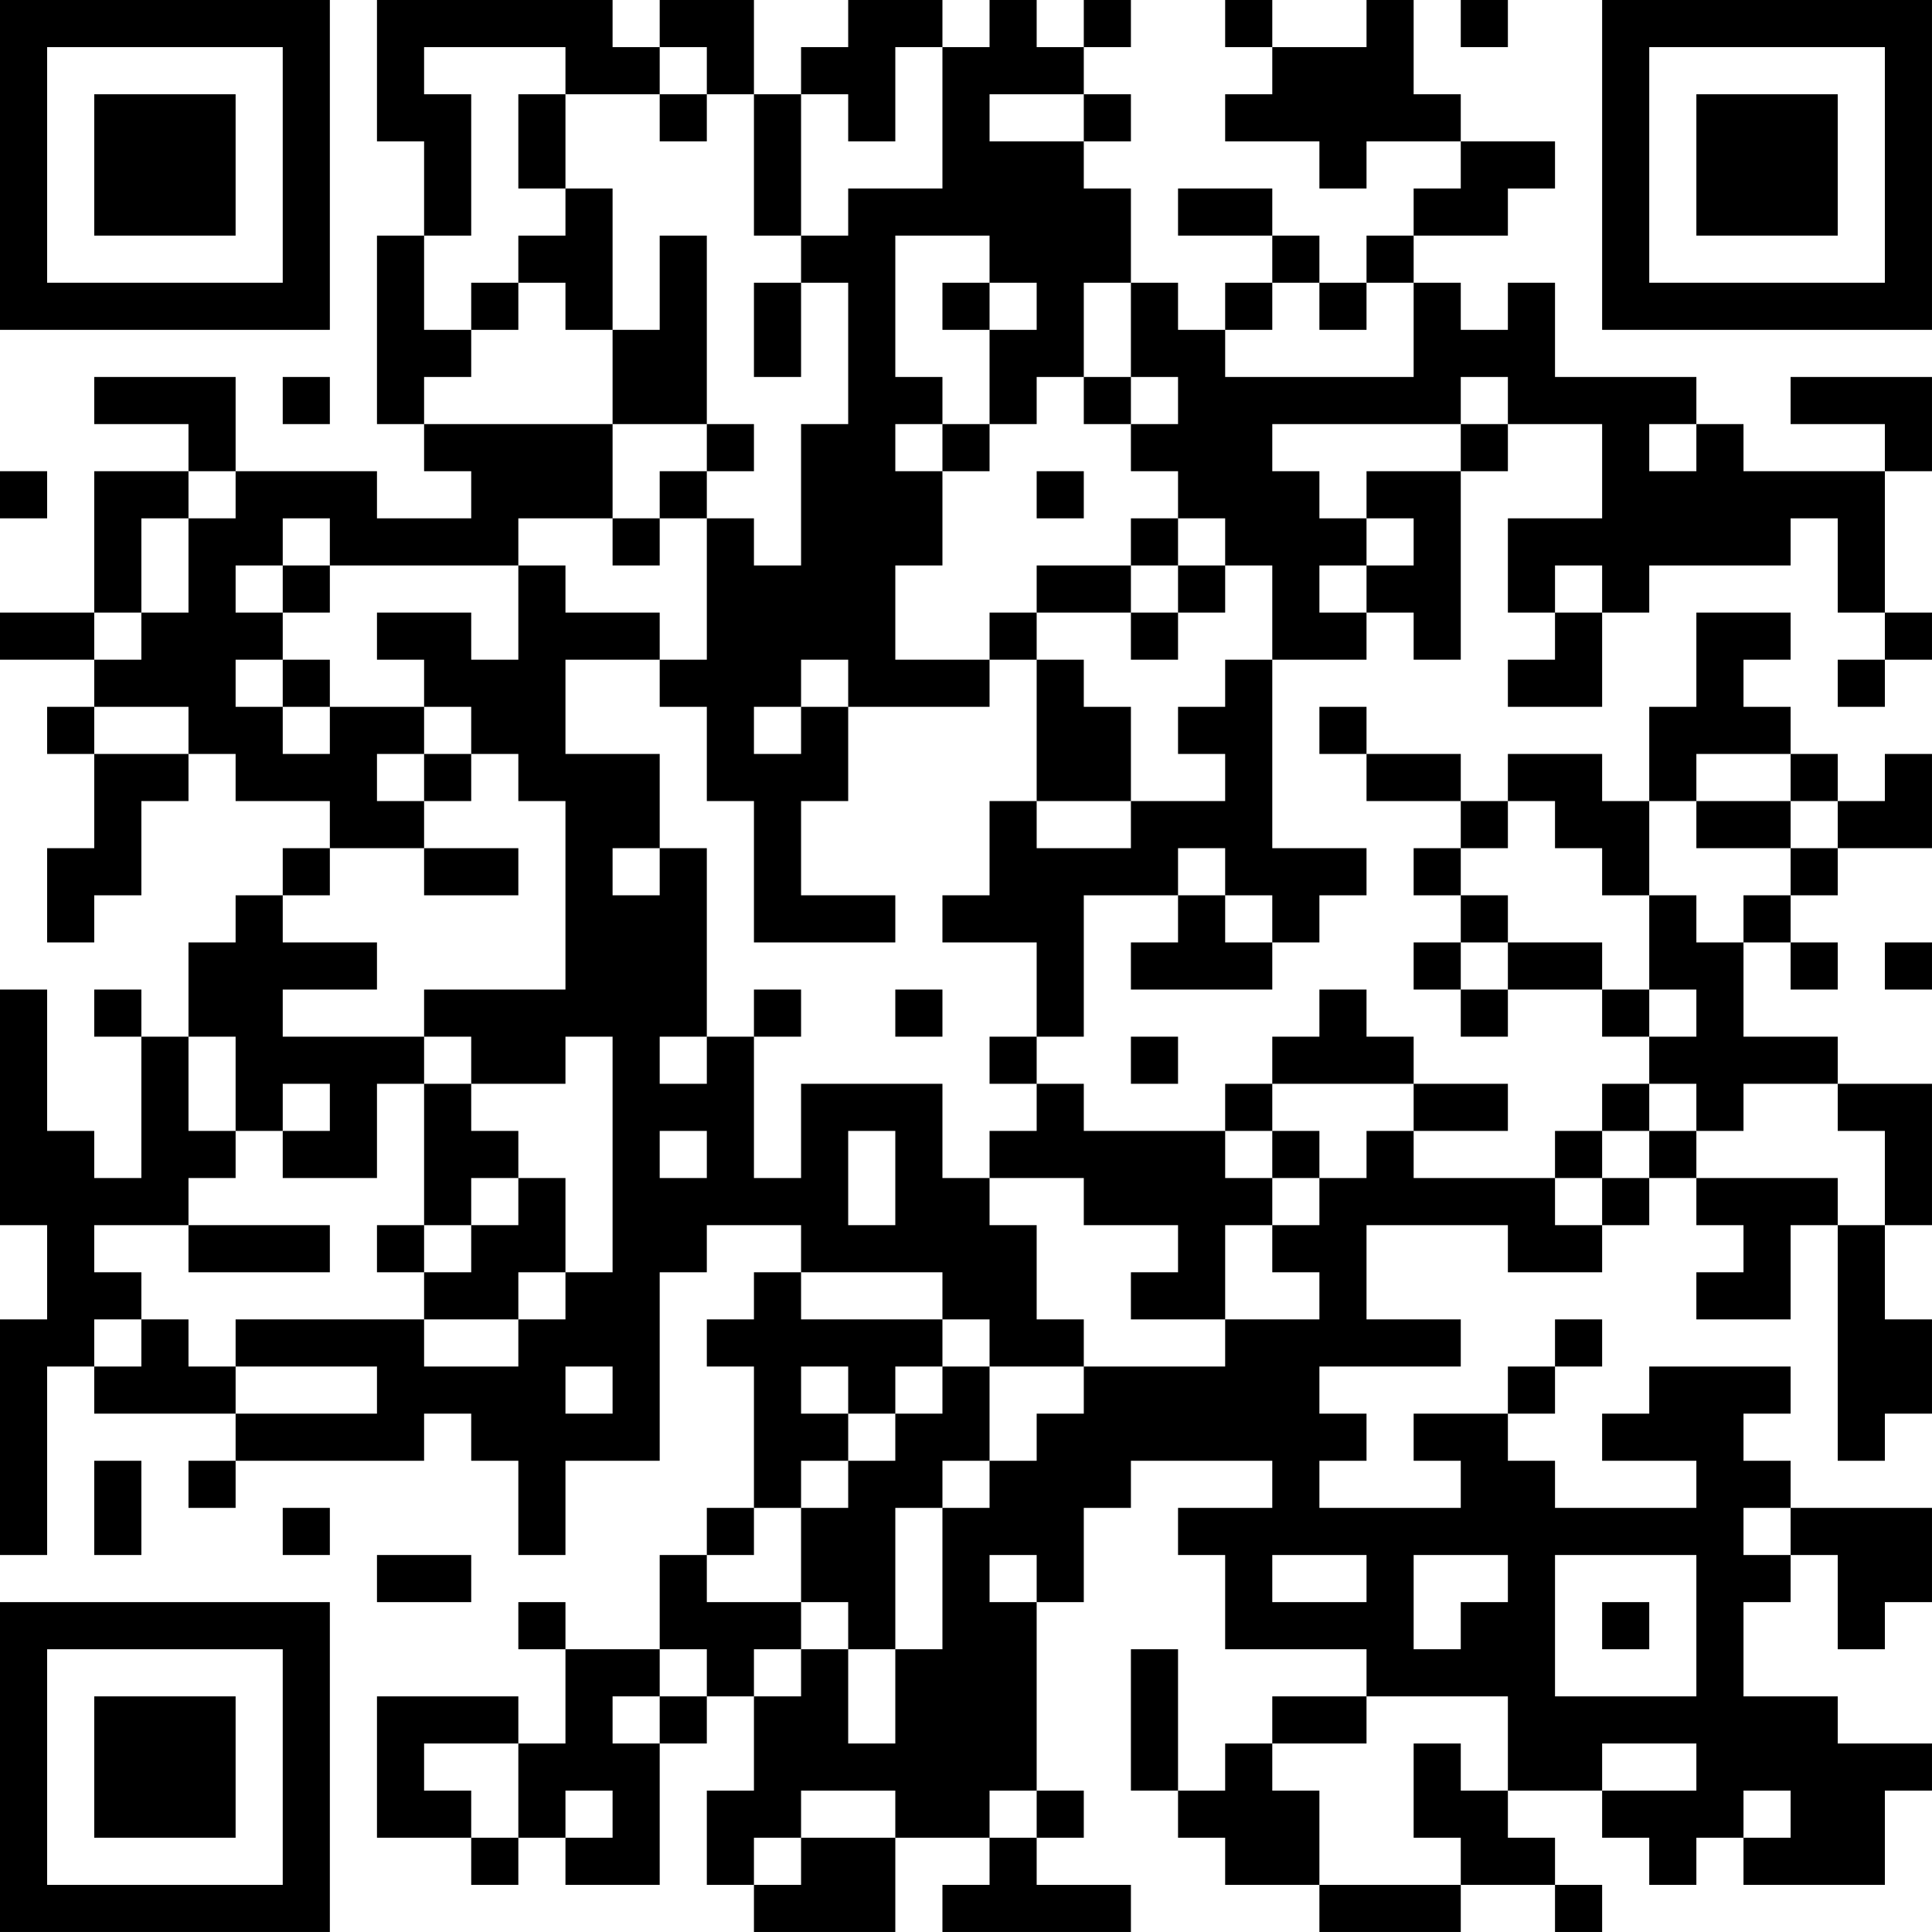 <?xml version="1.0" encoding="UTF-8"?>
<svg xmlns="http://www.w3.org/2000/svg" version="1.1" width="200" height="200" viewBox="0 0 200 200"><rect x="0" y="0" width="200" height="200" fill="#ffffff"/><g transform="scale(4.878)"><g transform="translate(0,0)"><path fill-rule="evenodd" d="M8 0L8 3L9 3L9 5L8 5L8 9L9 9L9 10L10 10L10 11L8 11L8 10L5 10L5 8L2 8L2 9L4 9L4 10L2 10L2 13L0 13L0 14L2 14L2 15L1 15L1 16L2 16L2 18L1 18L1 20L2 20L2 19L3 19L3 17L4 17L4 16L5 16L5 17L7 17L7 18L6 18L6 19L5 19L5 20L4 20L4 22L3 22L3 21L2 21L2 22L3 22L3 25L2 25L2 24L1 24L1 21L0 21L0 26L1 26L1 28L0 28L0 33L1 33L1 29L2 29L2 30L5 30L5 31L4 31L4 32L5 32L5 31L9 31L9 30L10 30L10 31L11 31L11 33L12 33L12 31L14 31L14 27L15 27L15 26L17 26L17 27L16 27L16 28L15 28L15 29L16 29L16 32L15 32L15 33L14 33L14 35L12 35L12 34L11 34L11 35L12 35L12 37L11 37L11 36L8 36L8 39L10 39L10 40L11 40L11 39L12 39L12 40L14 40L14 37L15 37L15 36L16 36L16 38L15 38L15 40L16 40L16 41L19 41L19 39L21 39L21 40L20 40L20 41L24 41L24 40L22 40L22 39L23 39L23 38L22 38L22 34L23 34L23 32L24 32L24 31L27 31L27 32L25 32L25 33L26 33L26 35L29 35L29 36L27 36L27 37L26 37L26 38L25 38L25 35L24 35L24 38L25 38L25 39L26 39L26 40L28 40L28 41L31 41L31 40L33 40L33 41L34 41L34 40L33 40L33 39L32 39L32 38L34 38L34 39L35 39L35 40L36 40L36 39L37 39L37 40L40 40L40 38L41 38L41 37L39 37L39 36L37 36L37 34L38 34L38 33L39 33L39 35L40 35L40 34L41 34L41 32L38 32L38 31L37 31L37 30L38 30L38 29L35 29L35 30L34 30L34 31L36 31L36 32L33 32L33 31L32 31L32 30L33 30L33 29L34 29L34 28L33 28L33 29L32 29L32 30L30 30L30 31L31 31L31 32L28 32L28 31L29 31L29 30L28 30L28 29L31 29L31 28L29 28L29 26L32 26L32 27L34 27L34 26L35 26L35 25L36 25L36 26L37 26L37 27L36 27L36 28L38 28L38 26L39 26L39 31L40 31L40 30L41 30L41 28L40 28L40 26L41 26L41 23L39 23L39 22L37 22L37 20L38 20L38 21L39 21L39 20L38 20L38 19L39 19L39 18L41 18L41 16L40 16L40 17L39 17L39 16L38 16L38 15L37 15L37 14L38 14L38 13L36 13L36 15L35 15L35 17L34 17L34 16L32 16L32 17L31 17L31 16L29 16L29 15L28 15L28 16L29 16L29 17L31 17L31 18L30 18L30 19L31 19L31 20L30 20L30 21L31 21L31 22L32 22L32 21L34 21L34 22L35 22L35 23L34 23L34 24L33 24L33 25L30 25L30 24L32 24L32 23L30 23L30 22L29 22L29 21L28 21L28 22L27 22L27 23L26 23L26 24L23 24L23 23L22 23L22 22L23 22L23 19L25 19L25 20L24 20L24 21L27 21L27 20L28 20L28 19L29 19L29 18L27 18L27 14L29 14L29 13L30 13L30 14L31 14L31 10L32 10L32 9L34 9L34 11L32 11L32 13L33 13L33 14L32 14L32 15L34 15L34 13L35 13L35 12L38 12L38 11L39 11L39 13L40 13L40 14L39 14L39 15L40 15L40 14L41 14L41 13L40 13L40 10L41 10L41 8L38 8L38 9L40 9L40 10L37 10L37 9L36 9L36 8L33 8L33 6L32 6L32 7L31 7L31 6L30 6L30 5L32 5L32 4L33 4L33 3L31 3L31 2L30 2L30 0L29 0L29 1L27 1L27 0L26 0L26 1L27 1L27 2L26 2L26 3L28 3L28 4L29 4L29 3L31 3L31 4L30 4L30 5L29 5L29 6L28 6L28 5L27 5L27 4L25 4L25 5L27 5L27 6L26 6L26 7L25 7L25 6L24 6L24 4L23 4L23 3L24 3L24 2L23 2L23 1L24 1L24 0L23 0L23 1L22 1L22 0L21 0L21 1L20 1L20 0L18 0L18 1L17 1L17 2L16 2L16 0L14 0L14 1L13 1L13 0ZM31 0L31 1L32 1L32 0ZM9 1L9 2L10 2L10 5L9 5L9 7L10 7L10 8L9 8L9 9L13 9L13 11L11 11L11 12L7 12L7 11L6 11L6 12L5 12L5 13L6 13L6 14L5 14L5 15L6 15L6 16L7 16L7 15L9 15L9 16L8 16L8 17L9 17L9 18L7 18L7 19L6 19L6 20L8 20L8 21L6 21L6 22L9 22L9 23L8 23L8 25L6 25L6 24L7 24L7 23L6 23L6 24L5 24L5 22L4 22L4 24L5 24L5 25L4 25L4 26L2 26L2 27L3 27L3 28L2 28L2 29L3 29L3 28L4 28L4 29L5 29L5 30L8 30L8 29L5 29L5 28L9 28L9 29L11 29L11 28L12 28L12 27L13 27L13 22L12 22L12 23L10 23L10 22L9 22L9 21L12 21L12 17L11 17L11 16L10 16L10 15L9 15L9 14L8 14L8 13L10 13L10 14L11 14L11 12L12 12L12 13L14 13L14 14L12 14L12 16L14 16L14 18L13 18L13 19L14 19L14 18L15 18L15 22L14 22L14 23L15 23L15 22L16 22L16 25L17 25L17 23L20 23L20 25L21 25L21 26L22 26L22 28L23 28L23 29L21 29L21 28L20 28L20 27L17 27L17 28L20 28L20 29L19 29L19 30L18 30L18 29L17 29L17 30L18 30L18 31L17 31L17 32L16 32L16 33L15 33L15 34L17 34L17 35L16 35L16 36L17 36L17 35L18 35L18 37L19 37L19 35L20 35L20 32L21 32L21 31L22 31L22 30L23 30L23 29L26 29L26 28L28 28L28 27L27 27L27 26L28 26L28 25L29 25L29 24L30 24L30 23L27 23L27 24L26 24L26 25L27 25L27 26L26 26L26 28L24 28L24 27L25 27L25 26L23 26L23 25L21 25L21 24L22 24L22 23L21 23L21 22L22 22L22 20L20 20L20 19L21 19L21 17L22 17L22 18L24 18L24 17L26 17L26 16L25 16L25 15L26 15L26 14L27 14L27 12L26 12L26 11L25 11L25 10L24 10L24 9L25 9L25 8L24 8L24 6L23 6L23 8L22 8L22 9L21 9L21 7L22 7L22 6L21 6L21 5L19 5L19 8L20 8L20 9L19 9L19 10L20 10L20 12L19 12L19 14L21 14L21 15L18 15L18 14L17 14L17 15L16 15L16 16L17 16L17 15L18 15L18 17L17 17L17 19L19 19L19 20L16 20L16 17L15 17L15 15L14 15L14 14L15 14L15 11L16 11L16 12L17 12L17 9L18 9L18 6L17 6L17 5L18 5L18 4L20 4L20 1L19 1L19 3L18 3L18 2L17 2L17 5L16 5L16 2L15 2L15 1L14 1L14 2L12 2L12 1ZM11 2L11 4L12 4L12 5L11 5L11 6L10 6L10 7L11 7L11 6L12 6L12 7L13 7L13 9L15 9L15 10L14 10L14 11L13 11L13 12L14 12L14 11L15 11L15 10L16 10L16 9L15 9L15 5L14 5L14 7L13 7L13 4L12 4L12 2ZM14 2L14 3L15 3L15 2ZM21 2L21 3L23 3L23 2ZM16 6L16 8L17 8L17 6ZM20 6L20 7L21 7L21 6ZM27 6L27 7L26 7L26 8L30 8L30 6L29 6L29 7L28 7L28 6ZM6 8L6 9L7 9L7 8ZM23 8L23 9L24 9L24 8ZM31 8L31 9L27 9L27 10L28 10L28 11L29 11L29 12L28 12L28 13L29 13L29 12L30 12L30 11L29 11L29 10L31 10L31 9L32 9L32 8ZM20 9L20 10L21 10L21 9ZM35 9L35 10L36 10L36 9ZM0 10L0 11L1 11L1 10ZM4 10L4 11L3 11L3 13L2 13L2 14L3 14L3 13L4 13L4 11L5 11L5 10ZM22 10L22 11L23 11L23 10ZM24 11L24 12L22 12L22 13L21 13L21 14L22 14L22 17L24 17L24 15L23 15L23 14L22 14L22 13L24 13L24 14L25 14L25 13L26 13L26 12L25 12L25 11ZM6 12L6 13L7 13L7 12ZM24 12L24 13L25 13L25 12ZM33 12L33 13L34 13L34 12ZM6 14L6 15L7 15L7 14ZM2 15L2 16L4 16L4 15ZM9 16L9 17L10 17L10 16ZM36 16L36 17L35 17L35 19L34 19L34 18L33 18L33 17L32 17L32 18L31 18L31 19L32 19L32 20L31 20L31 21L32 21L32 20L34 20L34 21L35 21L35 22L36 22L36 21L35 21L35 19L36 19L36 20L37 20L37 19L38 19L38 18L39 18L39 17L38 17L38 16ZM36 17L36 18L38 18L38 17ZM9 18L9 19L11 19L11 18ZM25 18L25 19L26 19L26 20L27 20L27 19L26 19L26 18ZM40 20L40 21L41 21L41 20ZM16 21L16 22L17 22L17 21ZM19 21L19 22L20 22L20 21ZM24 22L24 23L25 23L25 22ZM9 23L9 26L8 26L8 27L9 27L9 28L11 28L11 27L12 27L12 25L11 25L11 24L10 24L10 23ZM35 23L35 24L34 24L34 25L33 25L33 26L34 26L34 25L35 25L35 24L36 24L36 25L39 25L39 26L40 26L40 24L39 24L39 23L37 23L37 24L36 24L36 23ZM14 24L14 25L15 25L15 24ZM18 24L18 26L19 26L19 24ZM27 24L27 25L28 25L28 24ZM10 25L10 26L9 26L9 27L10 27L10 26L11 26L11 25ZM4 26L4 27L7 27L7 26ZM12 29L12 30L13 30L13 29ZM20 29L20 30L19 30L19 31L18 31L18 32L17 32L17 34L18 34L18 35L19 35L19 32L20 32L20 31L21 31L21 29ZM2 31L2 33L3 33L3 31ZM6 32L6 33L7 33L7 32ZM37 32L37 33L38 33L38 32ZM8 33L8 34L10 34L10 33ZM21 33L21 34L22 34L22 33ZM27 33L27 34L29 34L29 33ZM30 33L30 35L31 35L31 34L32 34L32 33ZM33 33L33 36L36 36L36 33ZM34 34L34 35L35 35L35 34ZM14 35L14 36L13 36L13 37L14 37L14 36L15 36L15 35ZM29 36L29 37L27 37L27 38L28 38L28 40L31 40L31 39L30 39L30 37L31 37L31 38L32 38L32 36ZM9 37L9 38L10 38L10 39L11 39L11 37ZM34 37L34 38L36 38L36 37ZM12 38L12 39L13 39L13 38ZM17 38L17 39L16 39L16 40L17 40L17 39L19 39L19 38ZM21 38L21 39L22 39L22 38ZM37 38L37 39L38 39L38 38ZM0 0L0 7L7 7L7 0ZM1 1L1 6L6 6L6 1ZM2 2L2 5L5 5L5 2ZM34 0L34 7L41 7L41 0ZM35 1L35 6L40 6L40 1ZM36 2L36 5L39 5L39 2ZM0 34L0 41L7 41L7 34ZM1 35L1 40L6 40L6 35ZM2 36L2 39L5 39L5 36Z" fill="#000000"/></g></g></svg>
